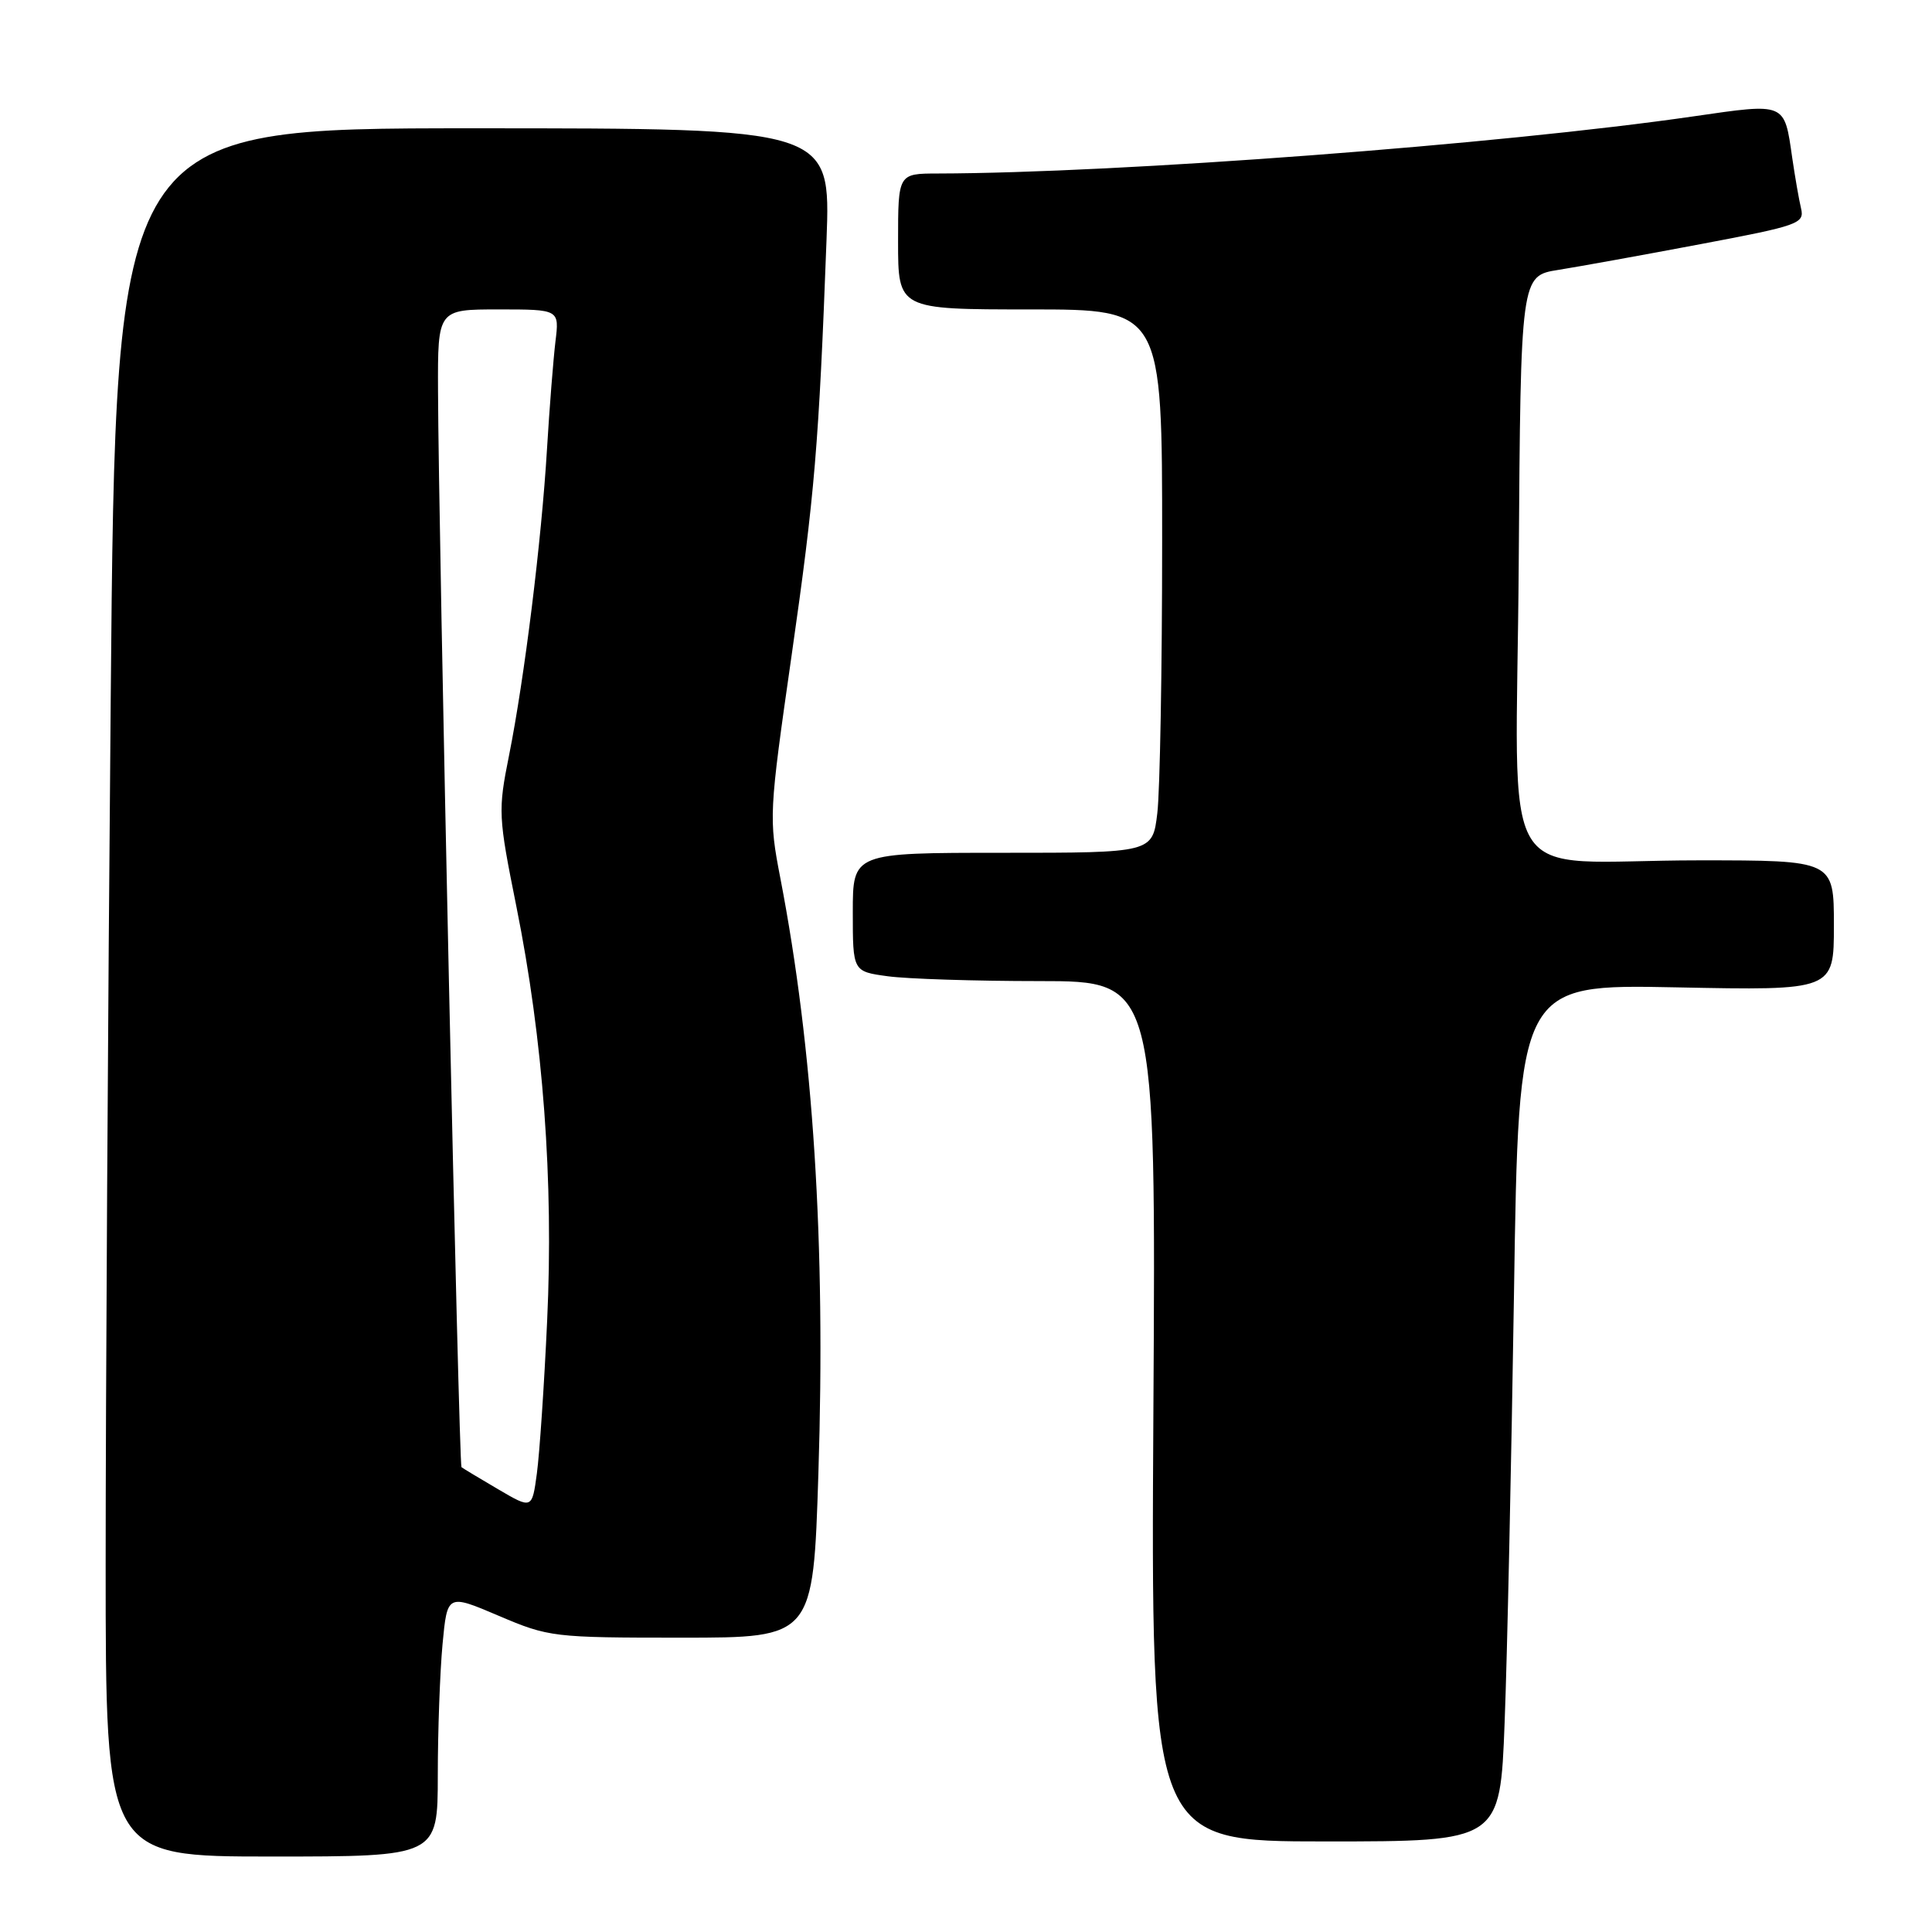 <?xml version="1.0" encoding="UTF-8" standalone="no"?>
<!DOCTYPE svg PUBLIC "-//W3C//DTD SVG 1.1//EN" "http://www.w3.org/Graphics/SVG/1.1/DTD/svg11.dtd" >
<svg xmlns="http://www.w3.org/2000/svg" xmlns:xlink="http://www.w3.org/1999/xlink" version="1.1" viewBox="0 0 256 256">
 <g >
 <path fill="currentColor"
d=" M 58.01 235.25 C 58.01 229.34 58.30 221.51 58.64 217.85 C 59.27 211.20 59.27 211.20 66.08 214.10 C 72.72 216.93 73.32 217.00 90.32 217.00 C 107.75 217.00 107.75 217.00 108.44 195.25 C 109.42 164.73 107.77 139.02 103.40 116.36 C 101.86 108.38 101.89 107.79 104.89 86.86 C 107.96 65.42 108.50 59.03 109.52 31.75 C 110.07 17.00 110.07 17.00 62.70 17.00 C 15.33 17.00 15.33 17.00 14.67 92.75 C 14.30 134.41 14.00 185.94 14.00 207.25 C 14.00 246.00 14.00 246.00 36.00 246.00 C 58.00 246.00 58.00 246.00 58.01 235.25 Z  M 199.37 228.25 C 199.71 219.59 200.26 194.03 200.61 171.45 C 201.23 130.41 201.23 130.41 222.12 130.83 C 243.00 131.25 243.00 131.25 243.00 122.62 C 243.00 114.00 243.00 114.00 225.12 114.00 C 197.78 114.00 200.93 119.20 201.24 74.65 C 201.50 36.55 201.50 36.55 206.50 35.76 C 209.25 35.32 217.72 33.79 225.33 32.35 C 238.33 29.90 239.12 29.62 238.65 27.62 C 238.37 26.46 237.85 23.44 237.48 20.92 C 236.42 13.52 236.69 13.64 224.39 15.42 C 198.79 19.13 148.31 22.94 124.25 22.99 C 119.00 23.00 119.00 23.00 119.00 32.00 C 119.00 41.00 119.00 41.00 136.50 41.00 C 154.00 41.00 154.00 41.00 153.99 71.75 C 153.99 88.66 153.70 104.86 153.35 107.75 C 152.72 113.00 152.72 113.00 132.86 113.00 C 113.00 113.00 113.00 113.00 113.00 120.86 C 113.00 128.73 113.00 128.73 117.64 129.36 C 120.19 129.71 129.23 130.00 137.72 130.00 C 153.17 130.00 153.17 130.00 152.83 187.00 C 152.50 244.00 152.50 244.00 175.64 244.00 C 198.77 244.00 198.77 244.00 199.37 228.25 Z  M 66.00 197.33 C 63.52 195.88 61.34 194.56 61.15 194.41 C 60.80 194.13 58.10 70.79 58.04 51.75 C 58.00 41.00 58.00 41.00 66.06 41.00 C 74.12 41.00 74.12 41.00 73.60 45.25 C 73.32 47.59 72.81 54.00 72.48 59.50 C 71.75 71.67 69.50 89.84 67.45 100.10 C 65.98 107.43 66.02 108.16 68.42 120.10 C 71.97 137.74 73.37 156.50 72.50 175.00 C 72.11 183.53 71.49 192.63 71.14 195.23 C 70.50 199.97 70.50 199.97 66.00 197.33 Z "/>
</g>
</svg>